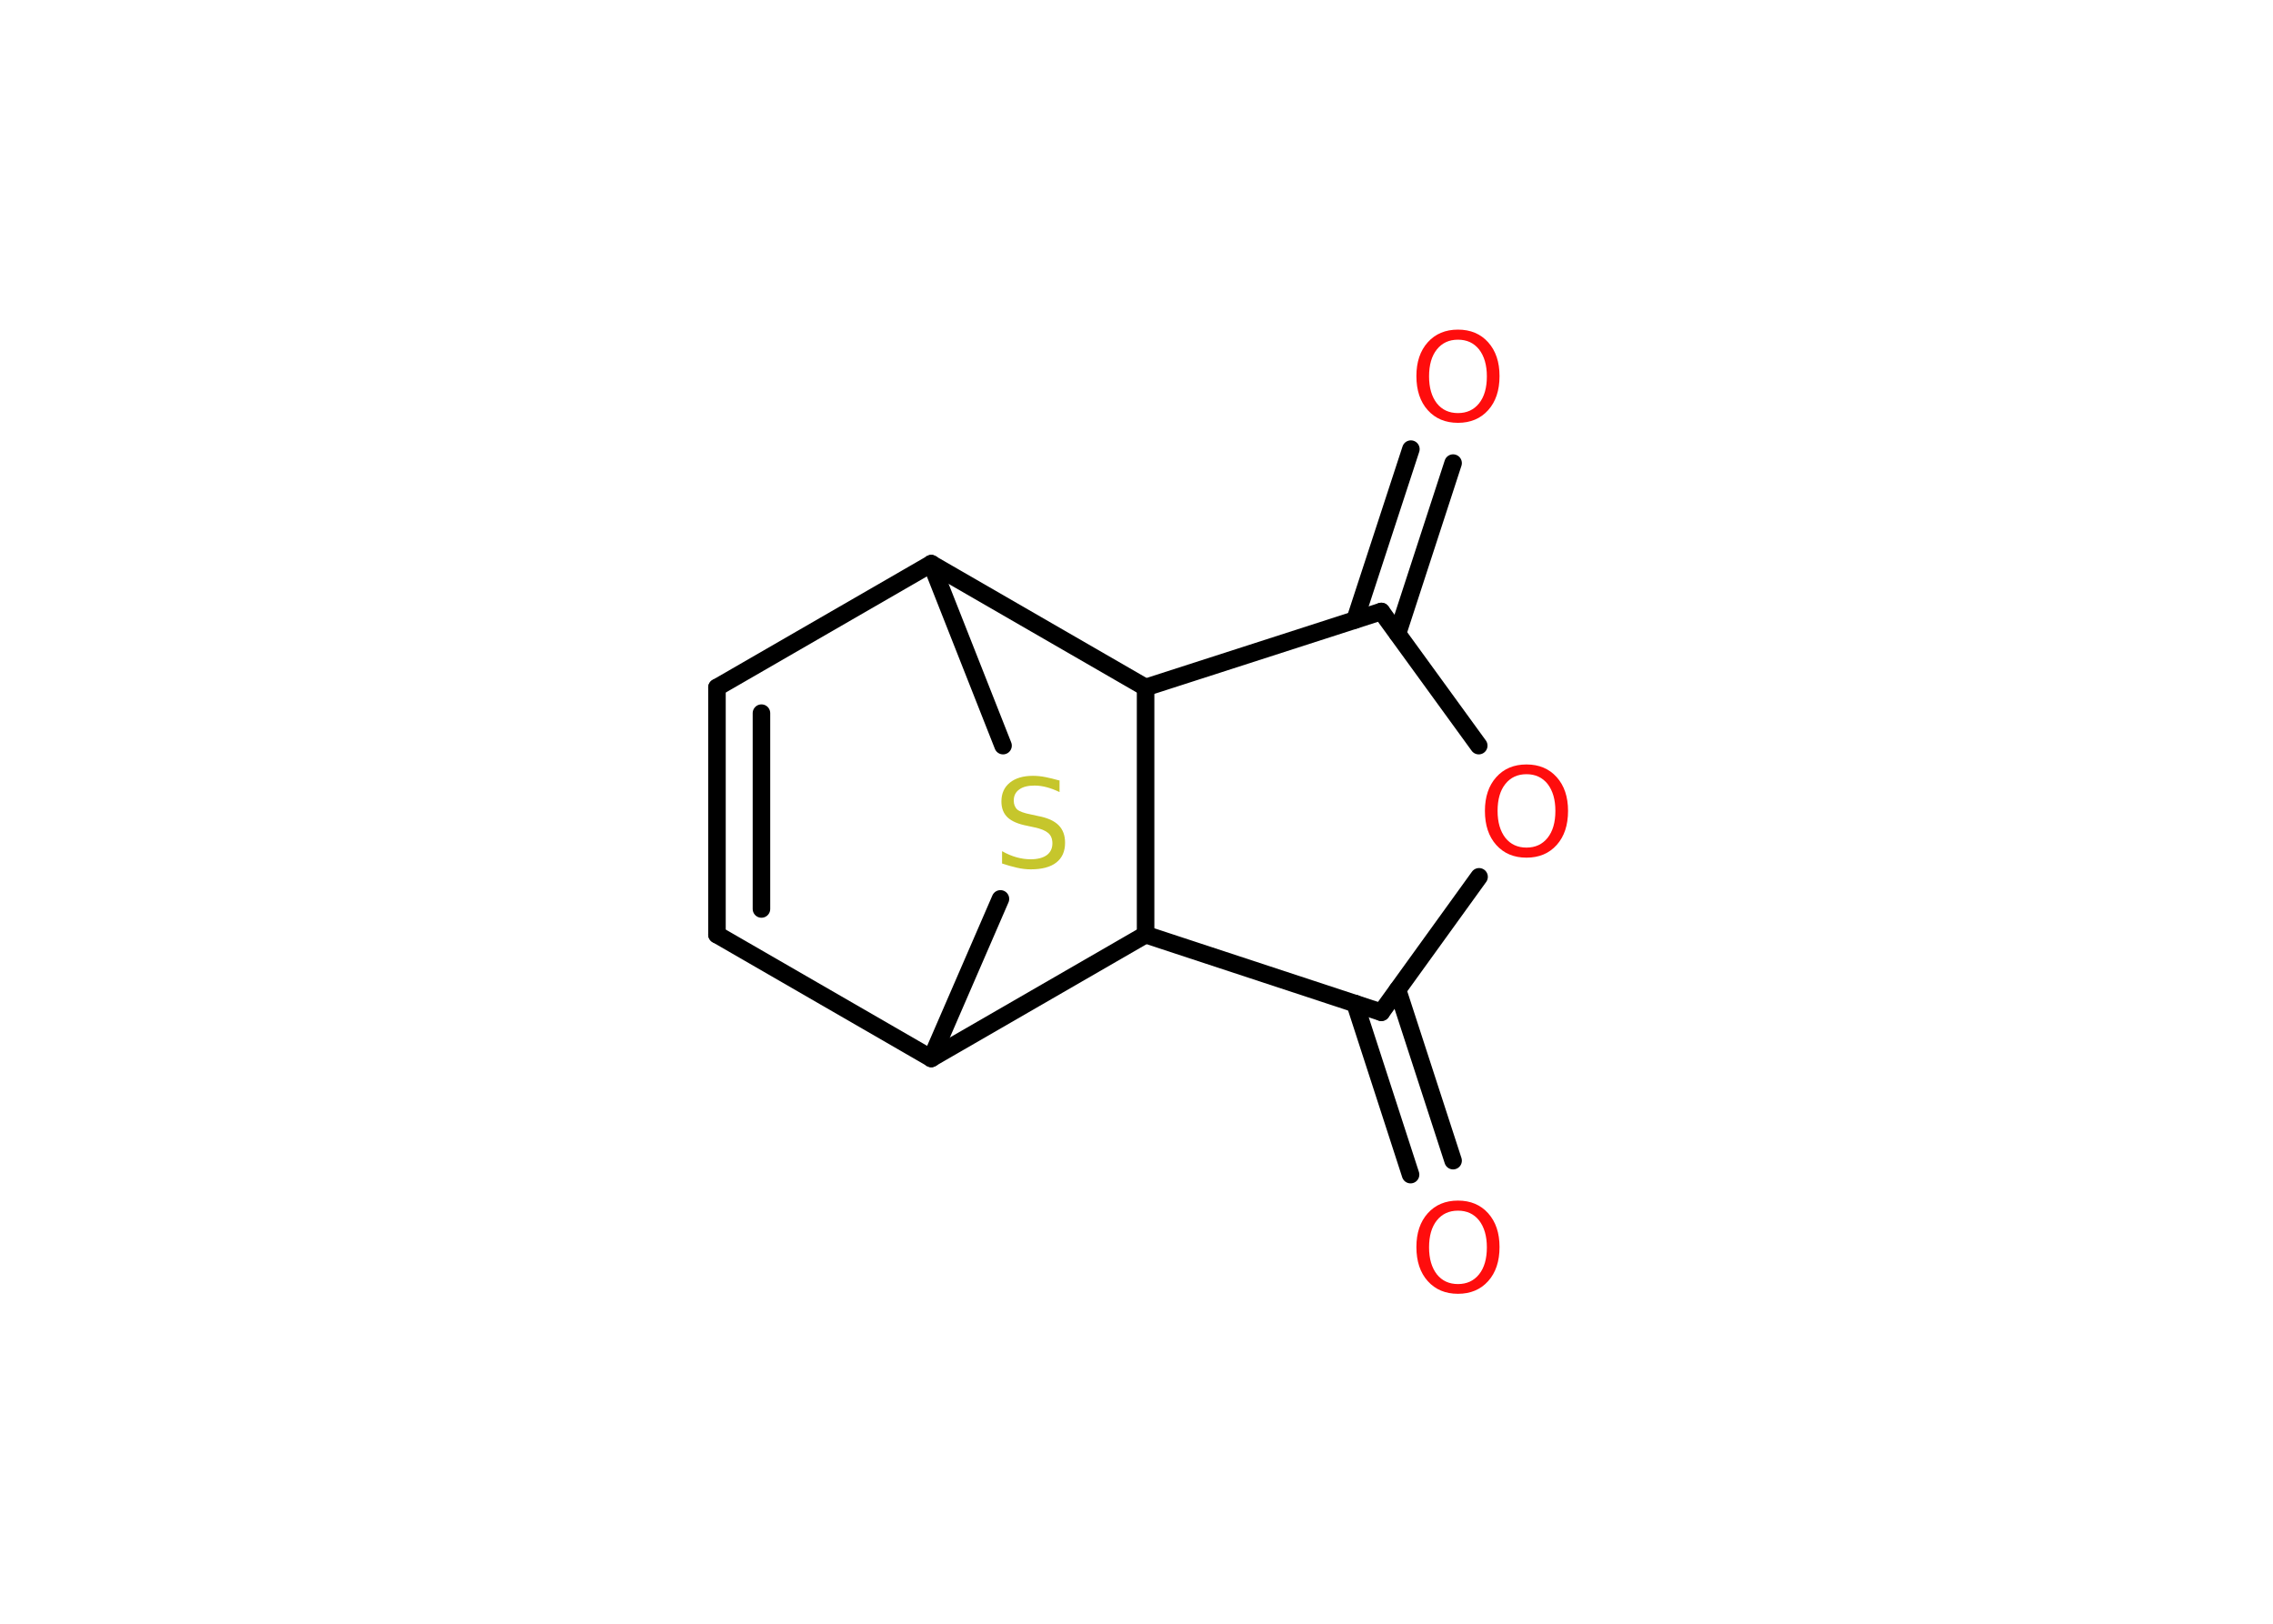 <?xml version='1.0' encoding='UTF-8'?>
<!DOCTYPE svg PUBLIC "-//W3C//DTD SVG 1.1//EN" "http://www.w3.org/Graphics/SVG/1.1/DTD/svg11.dtd">
<svg version='1.2' xmlns='http://www.w3.org/2000/svg' xmlns:xlink='http://www.w3.org/1999/xlink' width='70.0mm' height='50.0mm' viewBox='0 0 70.0 50.0'>
  <desc>Generated by the Chemistry Development Kit (http://github.com/cdk)</desc>
  <g stroke-linecap='round' stroke-linejoin='round' stroke='#000000' stroke-width='.54' fill='#FF0D0D'>
    <rect x='.0' y='.0' width='70.0' height='50.0' fill='#FFFFFF' stroke='none'/>
    <g id='mol1' class='mol'>
      <g id='mol1bnd1' class='bond'>
        <line x1='44.75' y1='14.26' x2='43.04' y2='19.51'/>
        <line x1='43.45' y1='13.83' x2='41.73' y2='19.09'/>
      </g>
      <line id='mol1bnd2' class='bond' x1='42.54' y1='18.83' x2='45.54' y2='22.96'/>
      <line id='mol1bnd3' class='bond' x1='45.55' y1='27.0' x2='42.54' y2='31.17'/>
      <g id='mol1bnd4' class='bond'>
        <line x1='43.04' y1='30.48' x2='44.75' y2='35.74'/>
        <line x1='41.73' y1='30.9' x2='43.44' y2='36.17'/>
      </g>
      <line id='mol1bnd5' class='bond' x1='42.54' y1='31.17' x2='35.28' y2='28.78'/>
      <line id='mol1bnd6' class='bond' x1='35.28' y1='28.78' x2='28.68' y2='32.59'/>
      <line id='mol1bnd7' class='bond' x1='28.68' y1='32.59' x2='22.08' y2='28.78'/>
      <g id='mol1bnd8' class='bond'>
        <line x1='22.08' y1='21.17' x2='22.08' y2='28.78'/>
        <line x1='23.45' y1='21.96' x2='23.45' y2='27.99'/>
      </g>
      <line id='mol1bnd9' class='bond' x1='22.08' y1='21.17' x2='28.68' y2='17.36'/>
      <line id='mol1bnd10' class='bond' x1='28.68' y1='17.36' x2='30.89' y2='22.96'/>
      <line id='mol1bnd11' class='bond' x1='28.68' y1='32.59' x2='30.81' y2='27.68'/>
      <line id='mol1bnd12' class='bond' x1='28.68' y1='17.36' x2='35.28' y2='21.17'/>
      <line id='mol1bnd13' class='bond' x1='42.54' y1='18.83' x2='35.28' y2='21.17'/>
      <line id='mol1bnd14' class='bond' x1='35.28' y1='28.78' x2='35.28' y2='21.17'/>
      <path id='mol1atm1' class='atom' d='M44.9 10.46q-.41 .0 -.65 .3q-.24 .3 -.24 .83q.0 .52 .24 .83q.24 .3 .65 .3q.41 .0 .65 -.3q.24 -.3 .24 -.83q.0 -.52 -.24 -.83q-.24 -.3 -.65 -.3zM44.9 10.15q.58 .0 .93 .39q.35 .39 .35 1.04q.0 .66 -.35 1.05q-.35 .39 -.93 .39q-.58 .0 -.93 -.39q-.35 -.39 -.35 -1.05q.0 -.65 .35 -1.04q.35 -.39 .93 -.39z' stroke='none'/>
      <path id='mol1atm3' class='atom' d='M47.01 23.84q-.41 .0 -.65 .3q-.24 .3 -.24 .83q.0 .52 .24 .83q.24 .3 .65 .3q.41 .0 .65 -.3q.24 -.3 .24 -.83q.0 -.52 -.24 -.83q-.24 -.3 -.65 -.3zM47.01 23.54q.58 .0 .93 .39q.35 .39 .35 1.04q.0 .66 -.35 1.05q-.35 .39 -.93 .39q-.58 .0 -.93 -.39q-.35 -.39 -.35 -1.05q.0 -.65 .35 -1.04q.35 -.39 .93 -.39z' stroke='none'/>
      <path id='mol1atm5' class='atom' d='M44.9 37.28q-.41 .0 -.65 .3q-.24 .3 -.24 .83q.0 .52 .24 .83q.24 .3 .65 .3q.41 .0 .65 -.3q.24 -.3 .24 -.83q.0 -.52 -.24 -.83q-.24 -.3 -.65 -.3zM44.9 36.97q.58 .0 .93 .39q.35 .39 .35 1.04q.0 .66 -.35 1.05q-.35 .39 -.93 .39q-.58 .0 -.93 -.39q-.35 -.39 -.35 -1.05q.0 -.65 .35 -1.04q.35 -.39 .93 -.39z' stroke='none'/>
      <path id='mol1atm11' class='atom' d='M32.63 24.03v.36q-.21 -.1 -.4 -.15q-.19 -.05 -.37 -.05q-.31 .0 -.47 .12q-.17 .12 -.17 .34q.0 .18 .11 .28q.11 .09 .42 .15l.23 .05q.42 .08 .62 .28q.2 .2 .2 .54q.0 .4 -.27 .61q-.27 .21 -.79 .21q-.2 .0 -.42 -.05q-.22 -.05 -.46 -.13v-.38q.23 .13 .45 .19q.22 .06 .43 .06q.32 .0 .5 -.13q.17 -.13 .17 -.36q.0 -.21 -.13 -.32q-.13 -.11 -.41 -.17l-.23 -.05q-.42 -.08 -.61 -.26q-.19 -.18 -.19 -.49q.0 -.37 .26 -.58q.26 -.21 .71 -.21q.19 .0 .39 .04q.2 .04 .41 .1z' stroke='none' fill='#C6C62C'/>
    </g>
  </g>
</svg>
